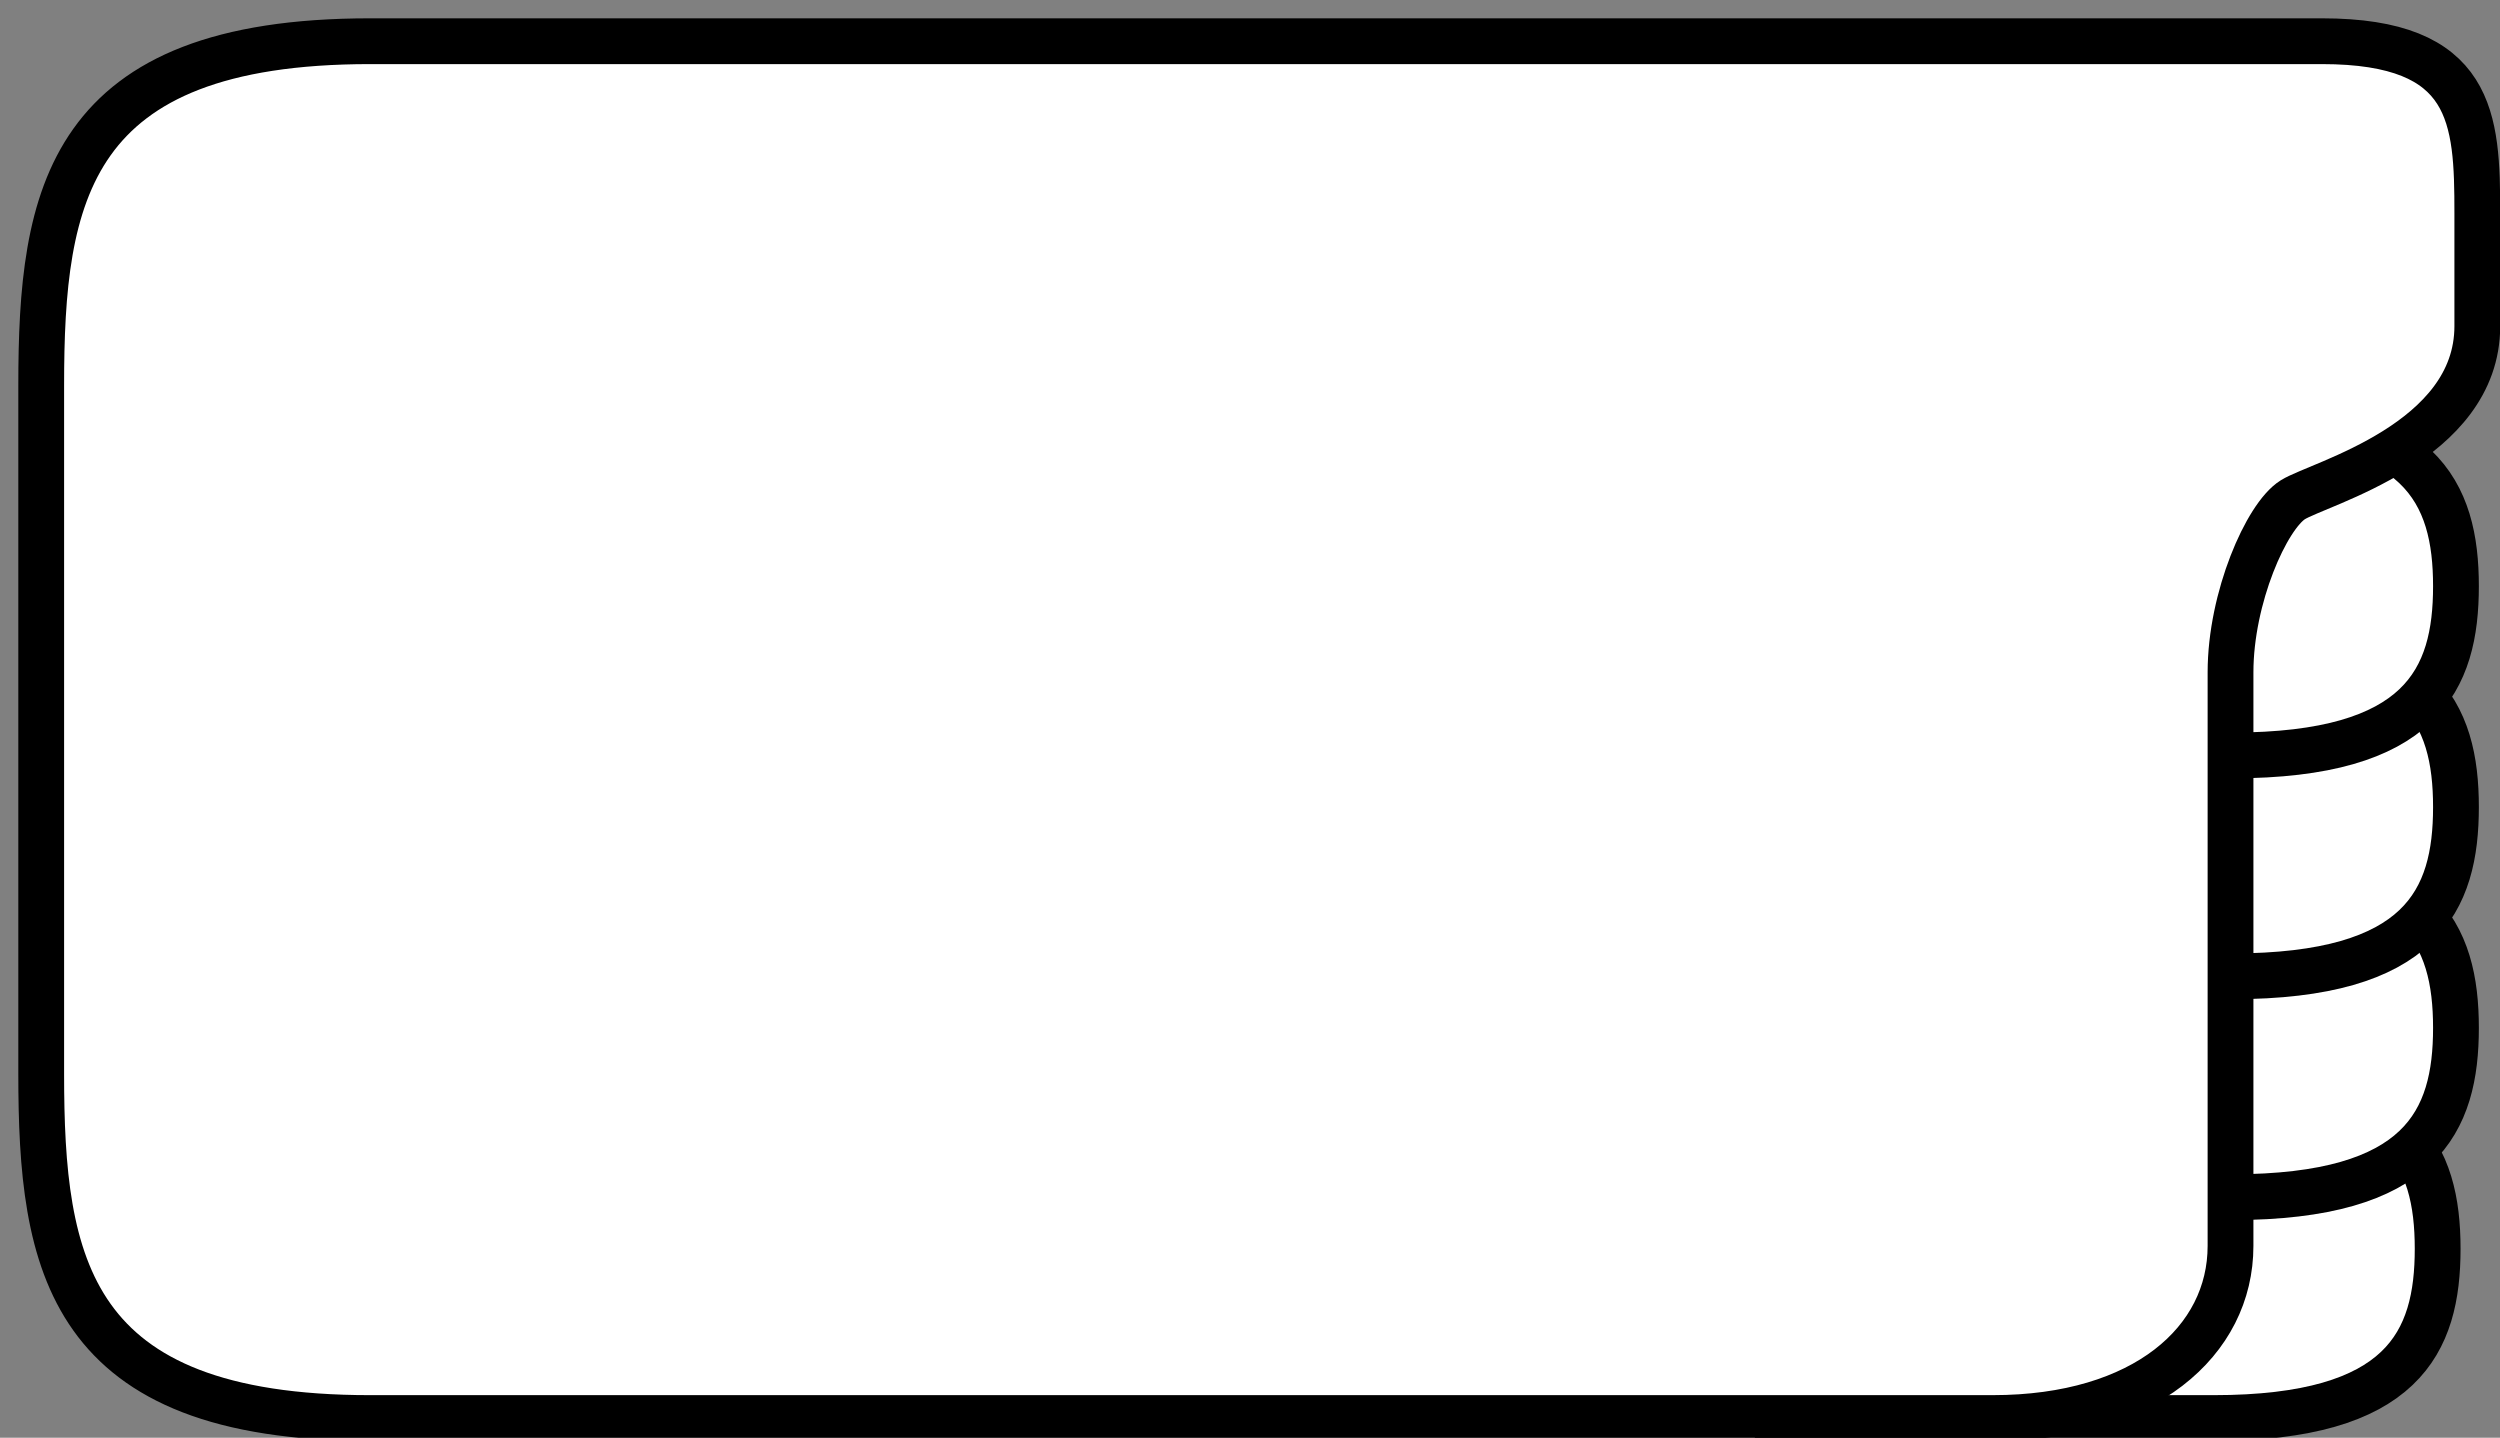 <?xml version="1.0" encoding="iso-8859-1"?>
<!-- Generator: Adobe Illustrator 19.2.0, SVG Export Plug-In . SVG Version: 6.00 Build 0)  -->
<!DOCTYPE svg PUBLIC "-//W3C//DTD SVG 1.1//EN" "http://www.w3.org/Graphics/SVG/1.1/DTD/svg11.dtd">
<svg version="1.1" xmlns="http://www.w3.org/2000/svg" xmlns:xlink="http://www.w3.org/1999/xlink" x="0px" y="0px"
	 viewBox="-2 -2 273 157" preserveAspectRatio="none" style="enable-background:new 0 0 271.022 155.35;" xml:space="preserve">
<rect x="-2" y="-2" width="273" height="157" style="fill:#808080;stroke:none;opacity:1;fill-opacity:1"/>
<g id="e-wide">
	<g id="e-wide_1_">
		<path style="fill:#FFFFFF;stroke:#000000;stroke-width:5;stroke-miterlimit:10;" d="M239.741,115.889
			c20.688,0,24.451,8.274,24.451,18.481c0,10.206-3.763,18.481-24.451,18.481h-50.112"/>
		<path style="fill:#FFFFFF;stroke:#000000;stroke-width:5;stroke-miterlimit:10;" d="M241.74,91.77
			c20.688,0,24.451,8.274,24.451,18.481s-3.763,18.481-24.451,18.481h-50.112"/>
		<path style="fill:#FFFFFF;stroke:#000000;stroke-width:5;stroke-miterlimit:10;" d="M241.74,67.652
			c20.688,0,24.451,8.274,24.451,18.481s-3.763,18.481-24.451,18.481h-50.112"/>
		<path style="fill:#FFFFFF;stroke:#000000;stroke-width:5;stroke-miterlimit:10;" d="M241.74,43.533
			c20.688,0,24.451,8.274,24.451,18.481s-3.763,18.481-24.451,18.481h-50.112"/>
		<path style="fill:#FFFFFF;stroke:#000000;stroke-width:5;stroke-miterlimit:10;" d="M151.671,152.85h63.937
			c16.551,0,25.965-8.414,25.965-18.794V96.469v12.529V71.41c0-8.143,3.939-17.04,6.801-18.835
			c2.862-1.795,20.148-6.223,20.148-18.961v-12.32c0-10.38-0.409-18.794-16.959-18.794h-71.11h1.852H38.42
			C5.319,2.5,2.5,19.329,2.5,40.088v75.175c0,20.759,2.819,37.588,35.92,37.588h143.885"/>
	</g>
</g>
<style>ellipse,polygon,polyline,rect,circle,line,path{stroke-width:2;vector-effect:non-scaling-stroke}</style>
</svg>
